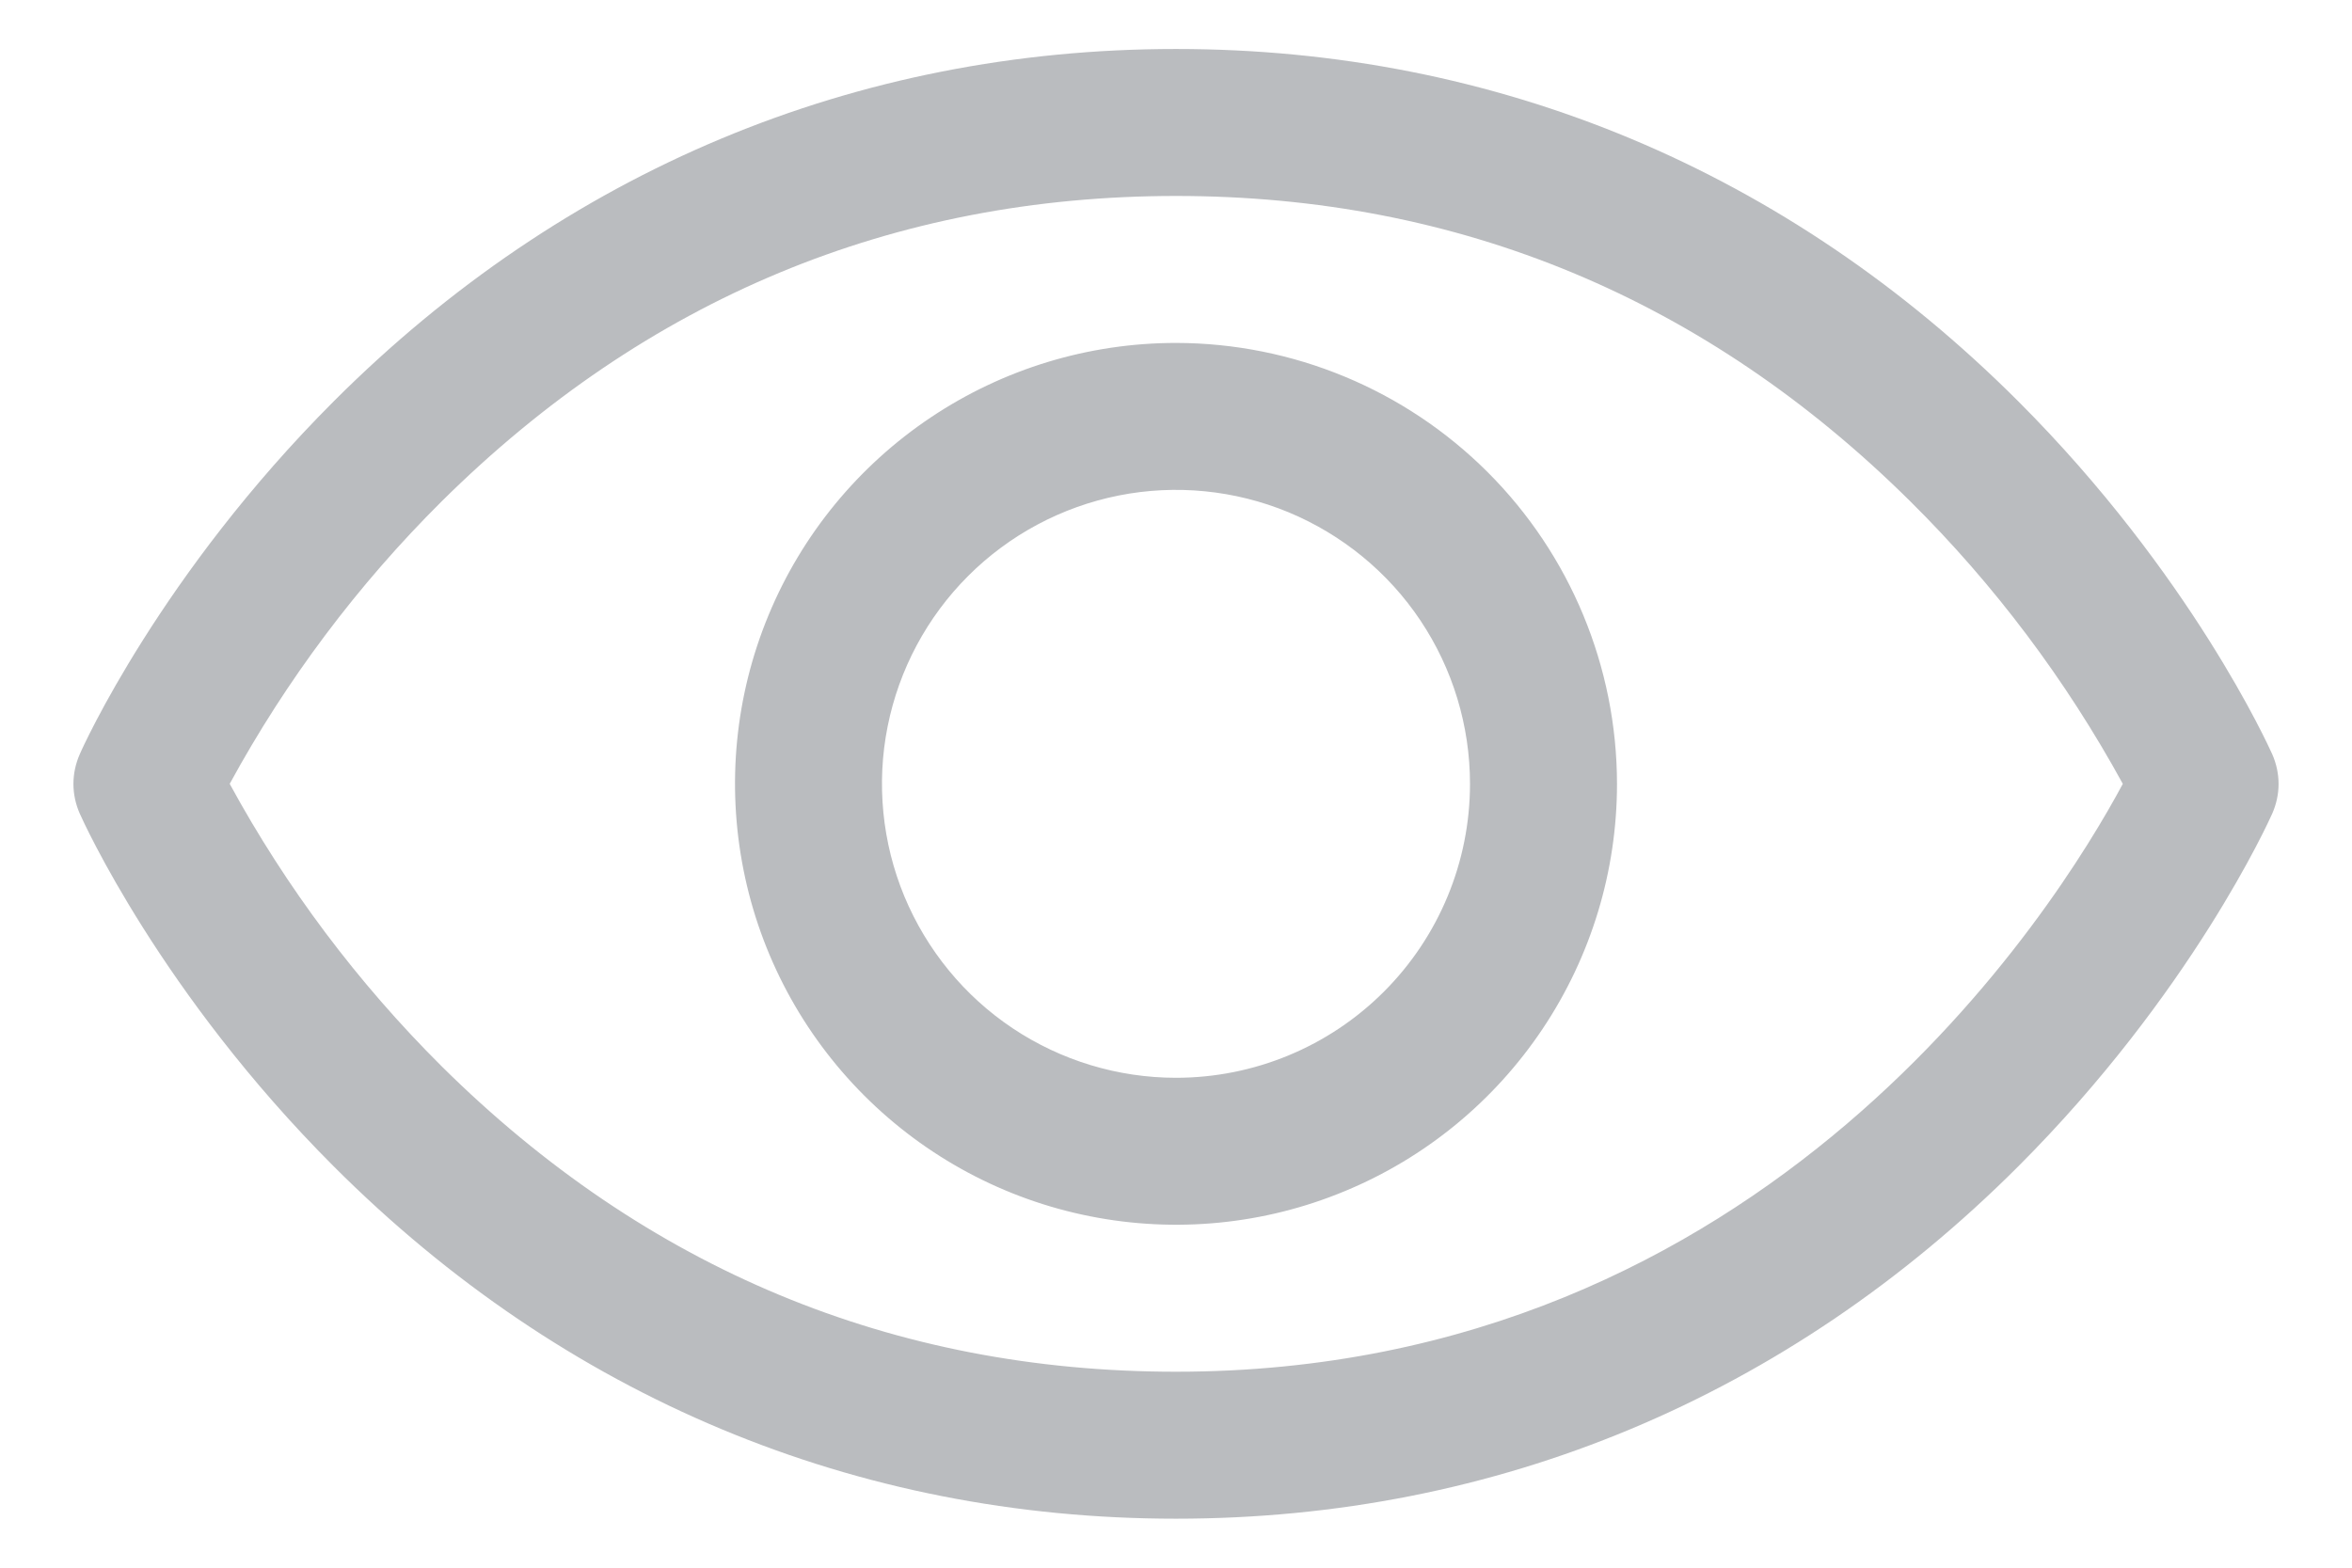 <svg width="18" height="12" viewBox="0 0 18 12" fill="none" xmlns="http://www.w3.org/2000/svg">
<path d="M17.389 5.772C17.364 5.717 16.769 4.395 15.445 3.071C13.681 1.307 11.453 0.375 9 0.375C6.547 0.375 4.319 1.307 2.555 3.071C1.231 4.395 0.633 5.719 0.611 5.772C0.579 5.844 0.562 5.922 0.562 6.001C0.562 6.079 0.579 6.157 0.611 6.229C0.636 6.285 1.231 7.605 2.555 8.929C4.319 10.693 6.547 11.625 9 11.625C11.453 11.625 13.681 10.693 15.445 8.929C16.769 7.605 17.364 6.285 17.389 6.229C17.421 6.157 17.438 6.079 17.438 6.001C17.438 5.922 17.421 5.844 17.389 5.772ZM9 10.5C6.836 10.5 4.945 9.713 3.38 8.162C2.738 7.523 2.191 6.795 1.758 6C2.191 5.205 2.738 4.476 3.38 3.838C4.945 2.287 6.836 1.5 9 1.5C11.164 1.5 13.055 2.287 14.62 3.838C15.264 4.476 15.811 5.205 16.246 6C15.739 6.946 13.53 10.5 9 10.5ZM9 2.625C8.332 2.625 7.68 2.823 7.125 3.194C6.57 3.565 6.137 4.092 5.882 4.708C5.626 5.325 5.56 6.004 5.69 6.658C5.82 7.313 6.142 7.914 6.614 8.386C7.086 8.858 7.687 9.18 8.342 9.31C8.996 9.44 9.675 9.374 10.291 9.118C10.908 8.863 11.435 8.43 11.806 7.875C12.177 7.32 12.375 6.668 12.375 6C12.374 5.105 12.018 4.247 11.386 3.615C10.753 2.982 9.895 2.626 9 2.625ZM9 8.25C8.555 8.25 8.12 8.118 7.75 7.871C7.38 7.624 7.092 7.272 6.921 6.861C6.751 6.45 6.706 5.997 6.793 5.561C6.88 5.125 7.094 4.724 7.409 4.409C7.724 4.094 8.125 3.88 8.561 3.793C8.998 3.706 9.45 3.751 9.861 3.921C10.272 4.092 10.624 4.38 10.871 4.75C11.118 5.12 11.25 5.555 11.25 6C11.25 6.597 11.013 7.169 10.591 7.591C10.169 8.013 9.597 8.25 9 8.25Z" fill="#BABCBF"/>
</svg>
